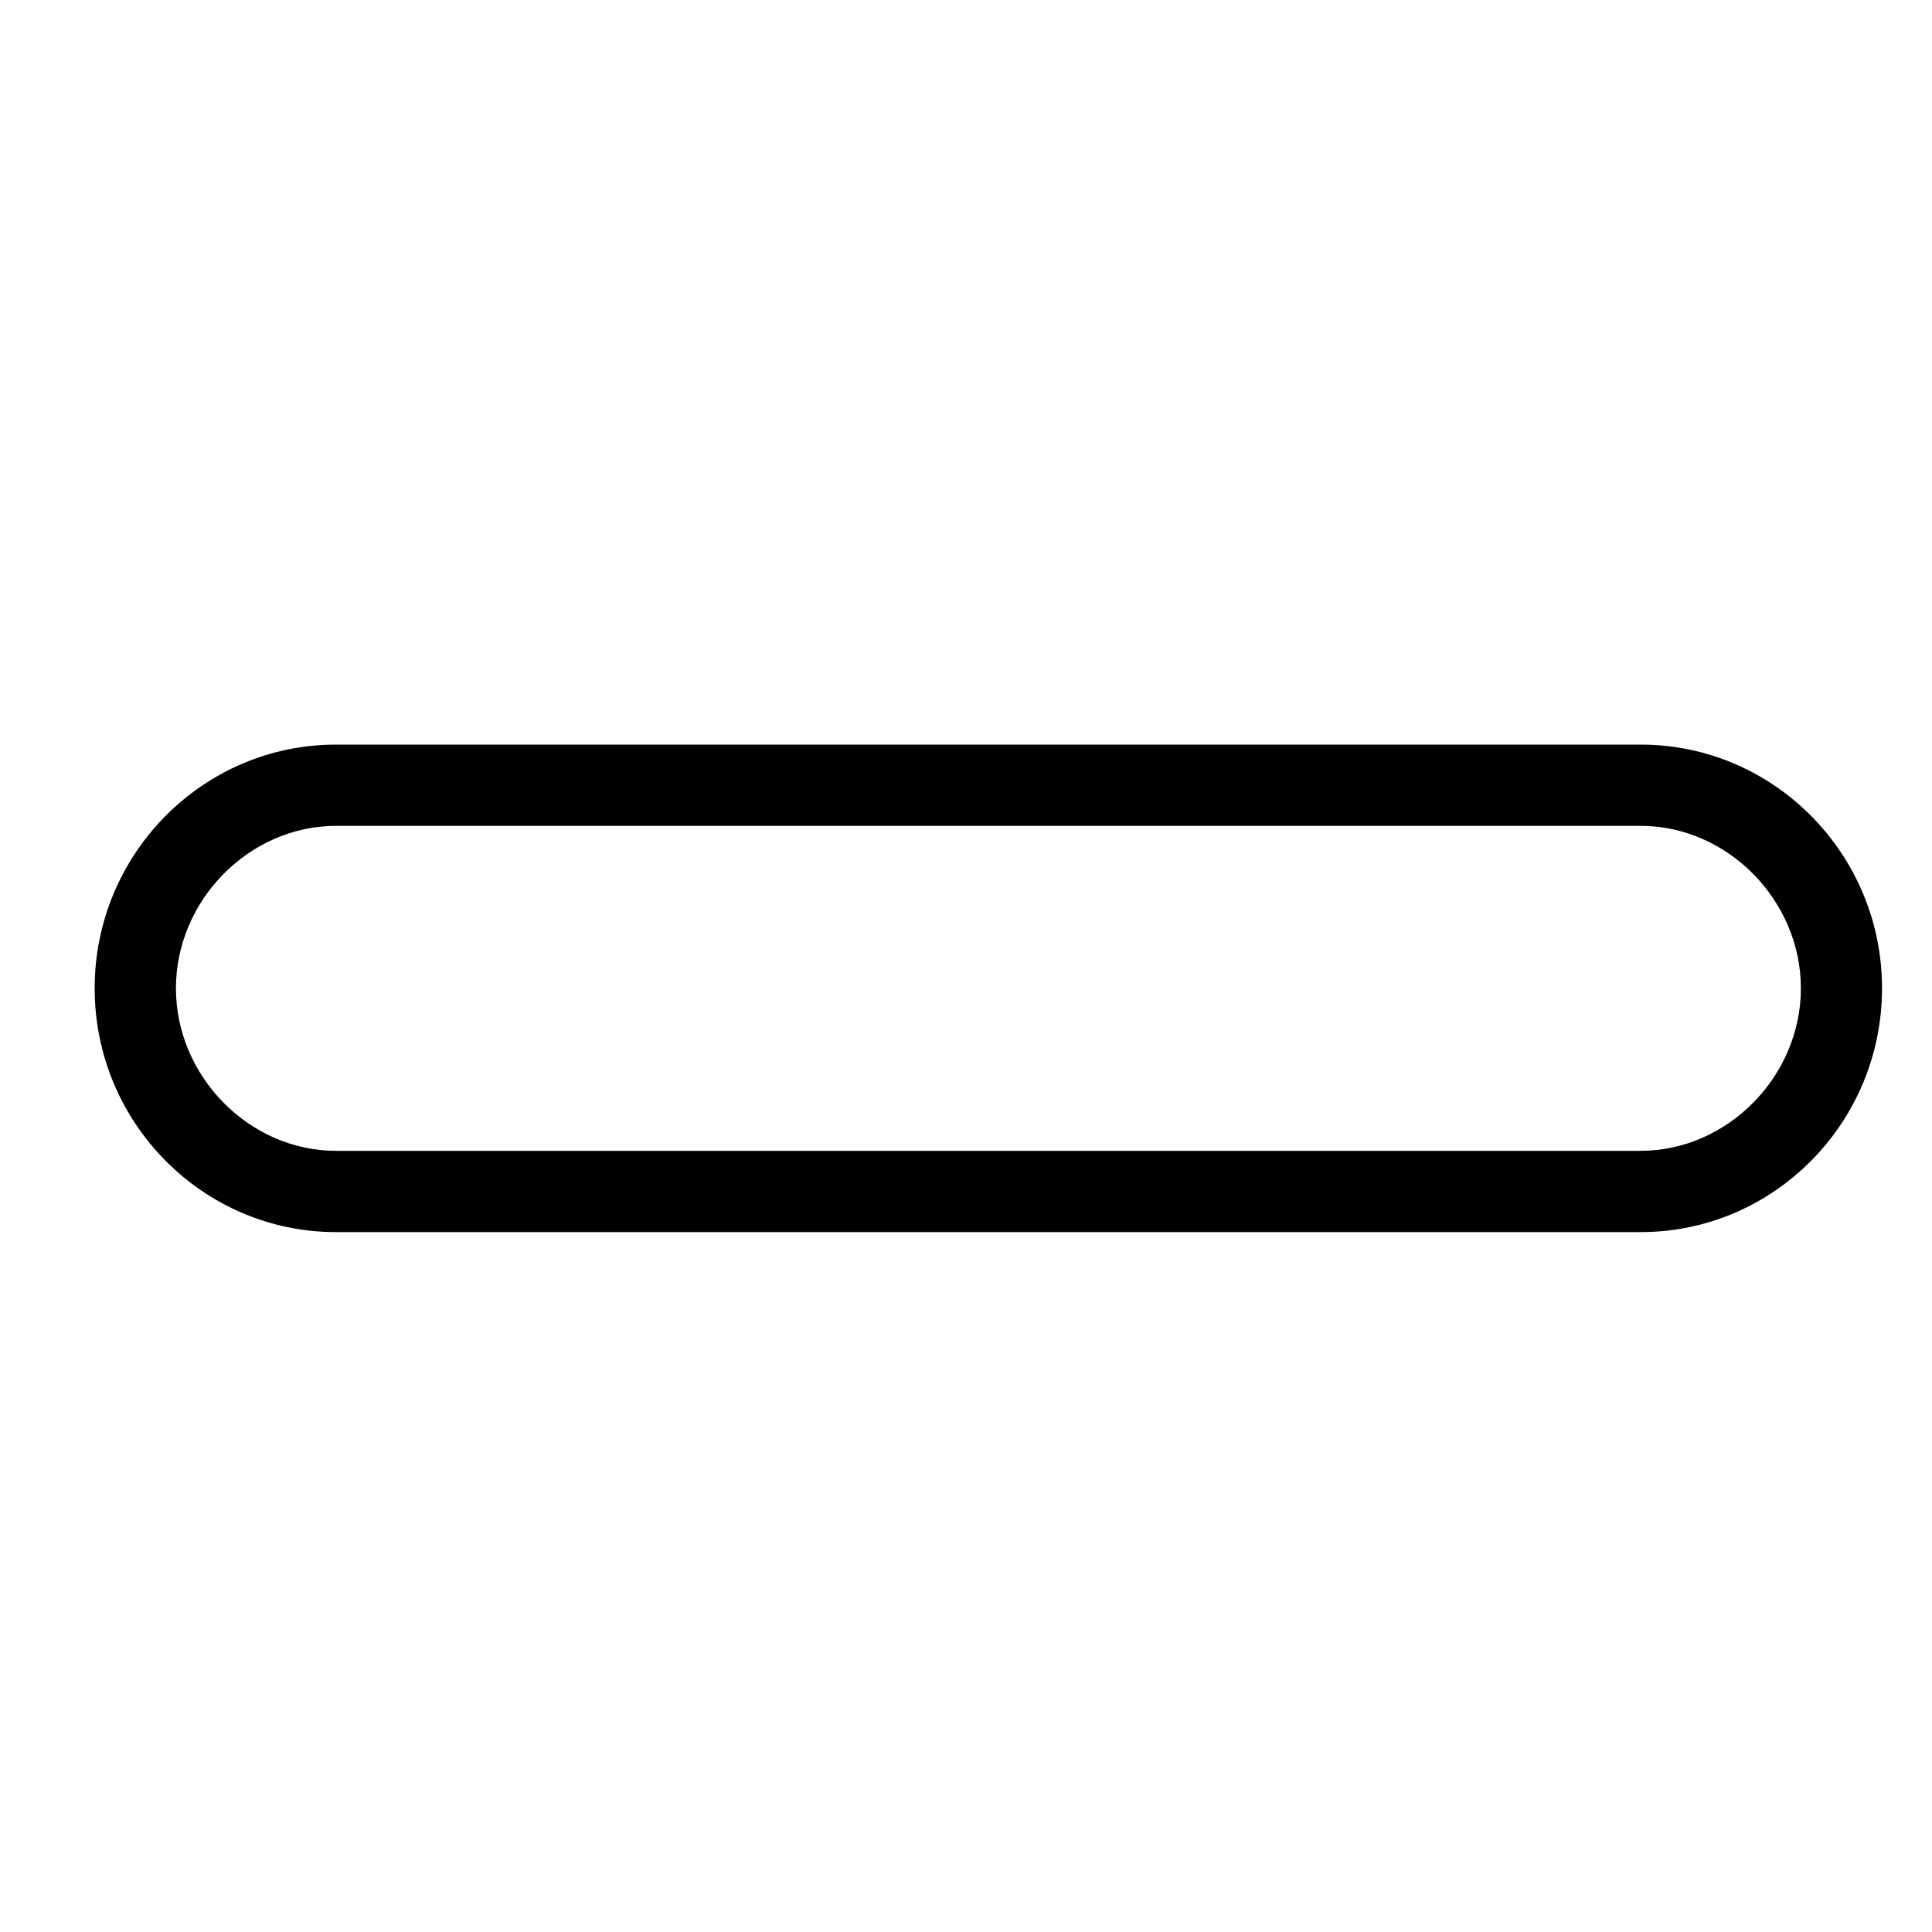 <svg width="15" height="15" viewBox="0 0 15 15" fill="none" xmlns="http://www.w3.org/2000/svg">
<g clip-path="url(#clip0_370_302)">
<path d="M12.739 9.566H2.609C1.575 9.566 0.735 8.717 0.735 7.673C0.735 6.63 1.575 5.781 2.609 5.781H12.738C13.772 5.781 14.612 6.63 14.612 7.673C14.612 8.717 13.772 9.566 12.739 9.566ZM2.609 6.412C1.935 6.412 1.366 6.99 1.366 7.673C1.366 8.357 1.935 8.935 2.609 8.935H12.738C13.412 8.935 13.982 8.357 13.982 7.673C13.982 6.99 13.412 6.412 12.739 6.412H2.609Z" fill="black"/>
</g>
<defs>
<clipPath id="clip0_370_302">
<rect width="13.878" height="13.878" fill="white" transform="translate(0.735 0.735)"/>
</clipPath>
</defs>
</svg>
